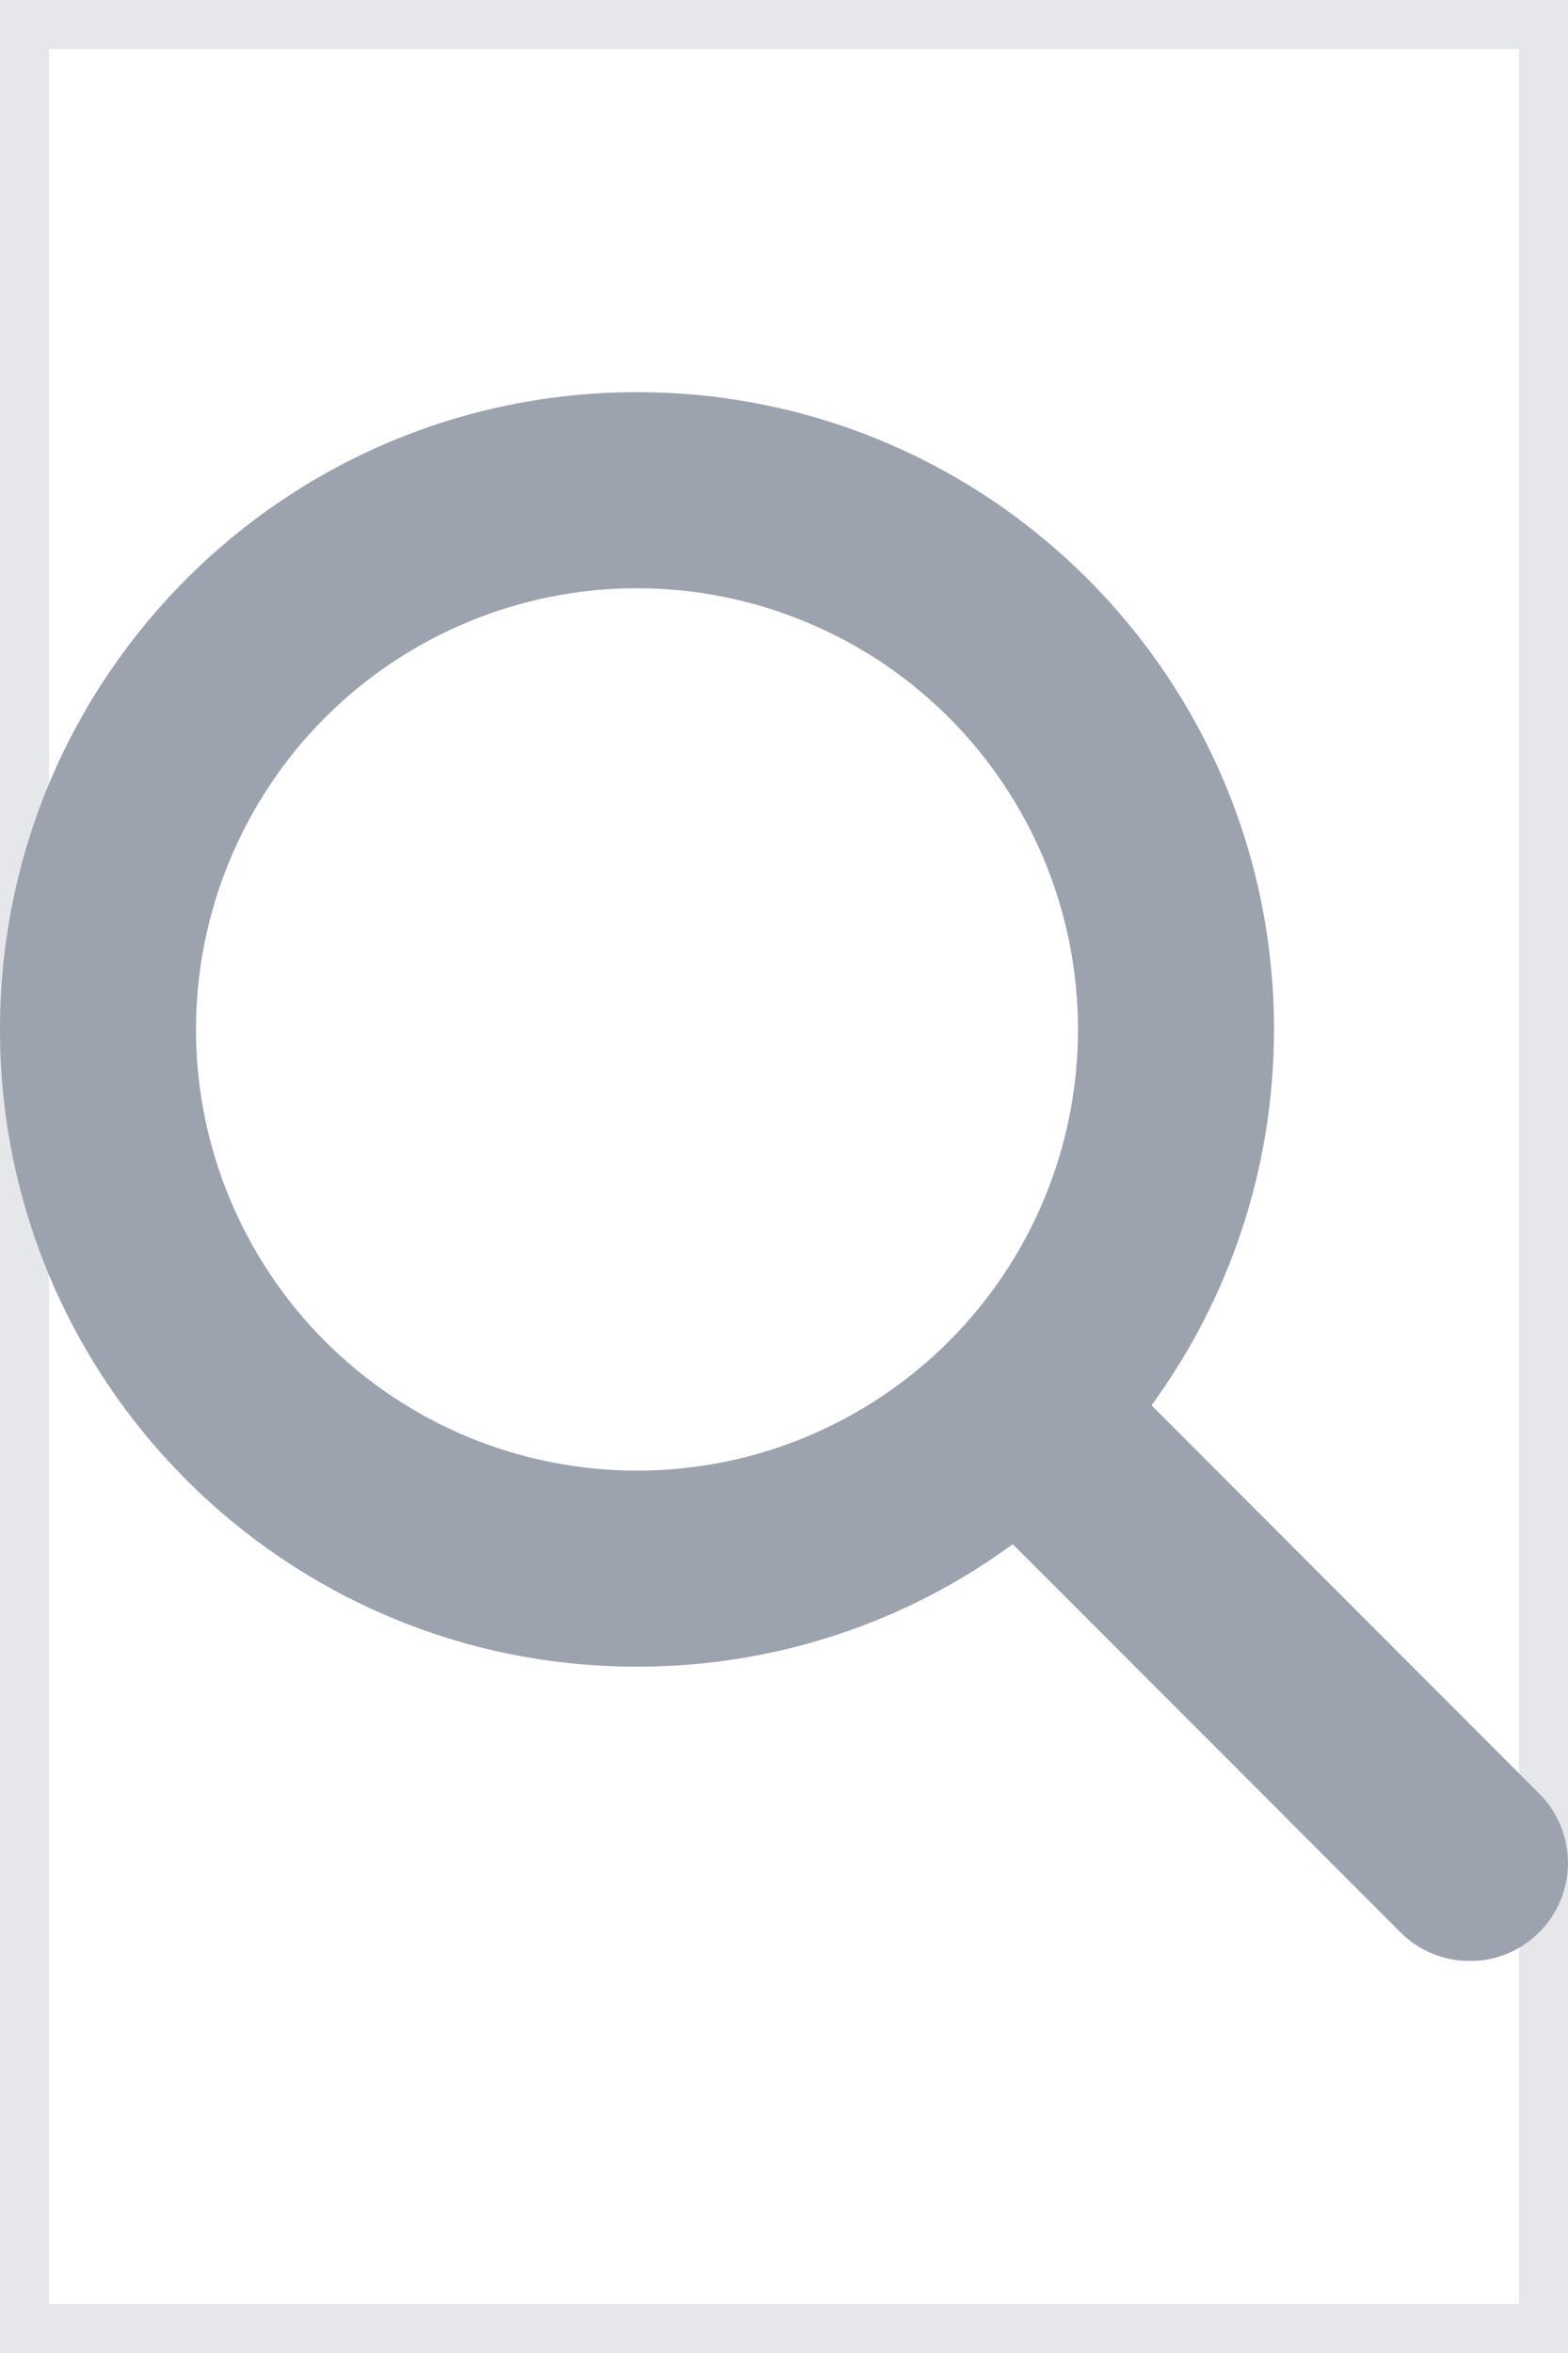 <svg width="16" height="24" viewBox="0 0 16 24" fill="none" xmlns="http://www.w3.org/2000/svg">
<path d="M16 24H0V0H16V24Z" stroke="#E5E7EB"/>
<g clip-path="url(#clip0_194_10119)">
<path d="M13 10.5C13 11.934 12.534 13.259 11.75 14.334L15.706 18.294C16.097 18.684 16.097 19.319 15.706 19.709C15.316 20.1 14.681 20.1 14.291 19.709L10.334 15.75C9.259 16.538 7.934 17 6.5 17C2.909 17 0 14.091 0 10.5C0 6.909 2.909 4 6.5 4C10.091 4 13 6.909 13 10.5ZM6.5 15C7.091 15 7.676 14.884 8.222 14.658C8.768 14.431 9.264 14.1 9.682 13.682C10.1 13.264 10.431 12.768 10.658 12.222C10.884 11.676 11 11.091 11 10.5C11 9.909 10.884 9.324 10.658 8.778C10.431 8.232 10.1 7.736 9.682 7.318C9.264 6.9 8.768 6.569 8.222 6.343C7.676 6.116 7.091 6 6.5 6C5.909 6 5.324 6.116 4.778 6.343C4.232 6.569 3.736 6.9 3.318 7.318C2.9 7.736 2.569 8.232 2.343 8.778C2.116 9.324 2 9.909 2 10.5C2 11.091 2.116 11.676 2.343 12.222C2.569 12.768 2.9 13.264 3.318 13.682C3.736 14.1 4.232 14.431 4.778 14.658C5.324 14.884 5.909 15 6.5 15Z" fill="#9CA3AF"/>
</g>
<defs>
<clipPath id="clip0_194_10119">
<path d="M0 4H16V20H0V4Z" fill="white"/>
</clipPath>
</defs>
</svg>
